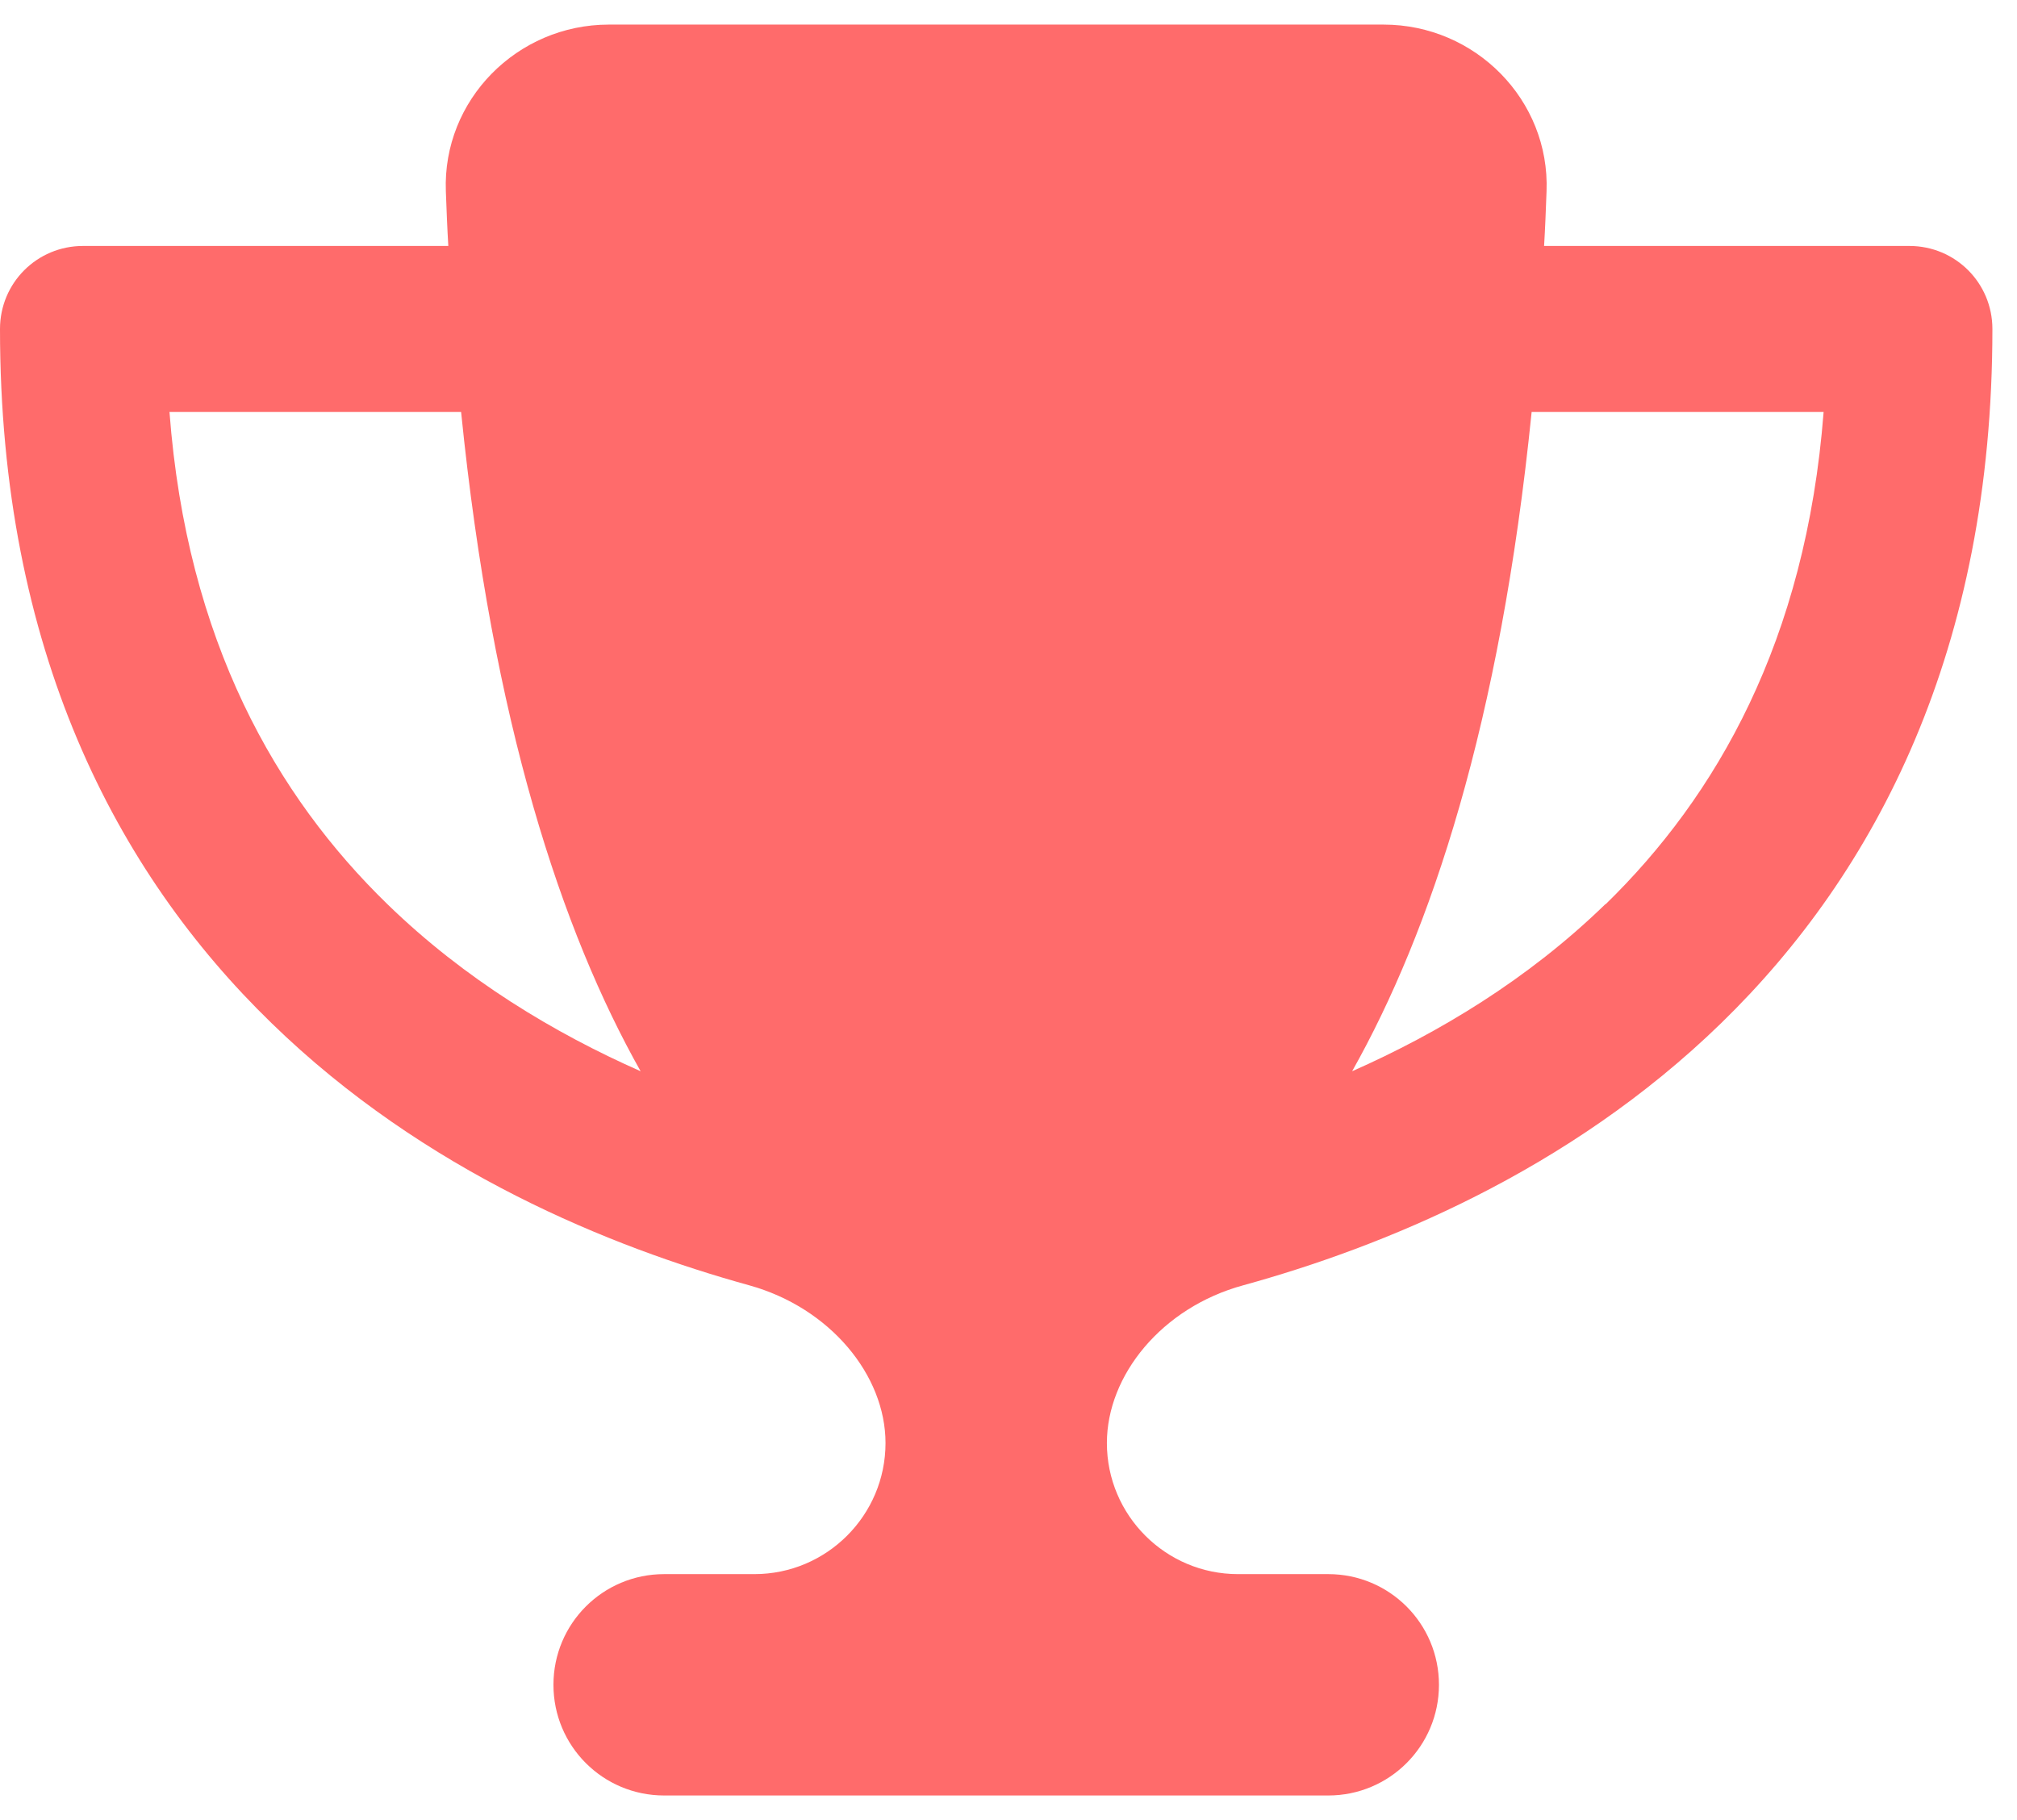 <svg width="41" height="37" viewBox="0 0 41 37" fill="none" xmlns="http://www.w3.org/2000/svg">
<path d="M28.125 0.5H12.375C10.512 0.5 8.993 2.033 9.063 3.889C9.077 4.262 9.091 4.634 9.113 5H1.688C0.752 5 0 5.752 0 6.688C0 13.198 2.355 17.727 5.52 20.799C8.634 23.83 12.431 25.355 15.23 26.129C16.875 26.586 18 27.957 18 29.335C18 30.805 16.805 32 15.335 32H13.5C12.255 32 11.25 33.005 11.25 34.25C11.25 35.495 12.255 36.5 13.5 36.5H27C28.244 36.5 29.25 35.495 29.25 34.25C29.25 33.005 28.244 32 27 32H25.165C23.695 32 22.5 30.805 22.5 29.335C22.5 27.957 23.618 26.579 25.27 26.129C28.076 25.355 31.873 23.83 34.987 20.799C38.145 17.727 40.5 13.198 40.5 6.688C40.5 5.752 39.748 5 38.812 5H31.387C31.409 4.634 31.423 4.269 31.437 3.889C31.507 2.033 29.988 0.5 28.125 0.5ZM3.438 8.375H9.373C10.012 14.71 11.426 18.943 13.022 21.777C11.271 21.003 9.45 19.913 7.875 18.381C5.625 16.194 3.797 13.037 3.445 8.375H3.438ZM32.632 18.381C31.057 19.913 29.236 21.003 27.485 21.777C29.081 18.943 30.494 14.71 31.134 8.375H37.069C36.71 13.037 34.882 16.194 32.639 18.381H32.632Z" fill="#FF6B6B"/>
</svg>
